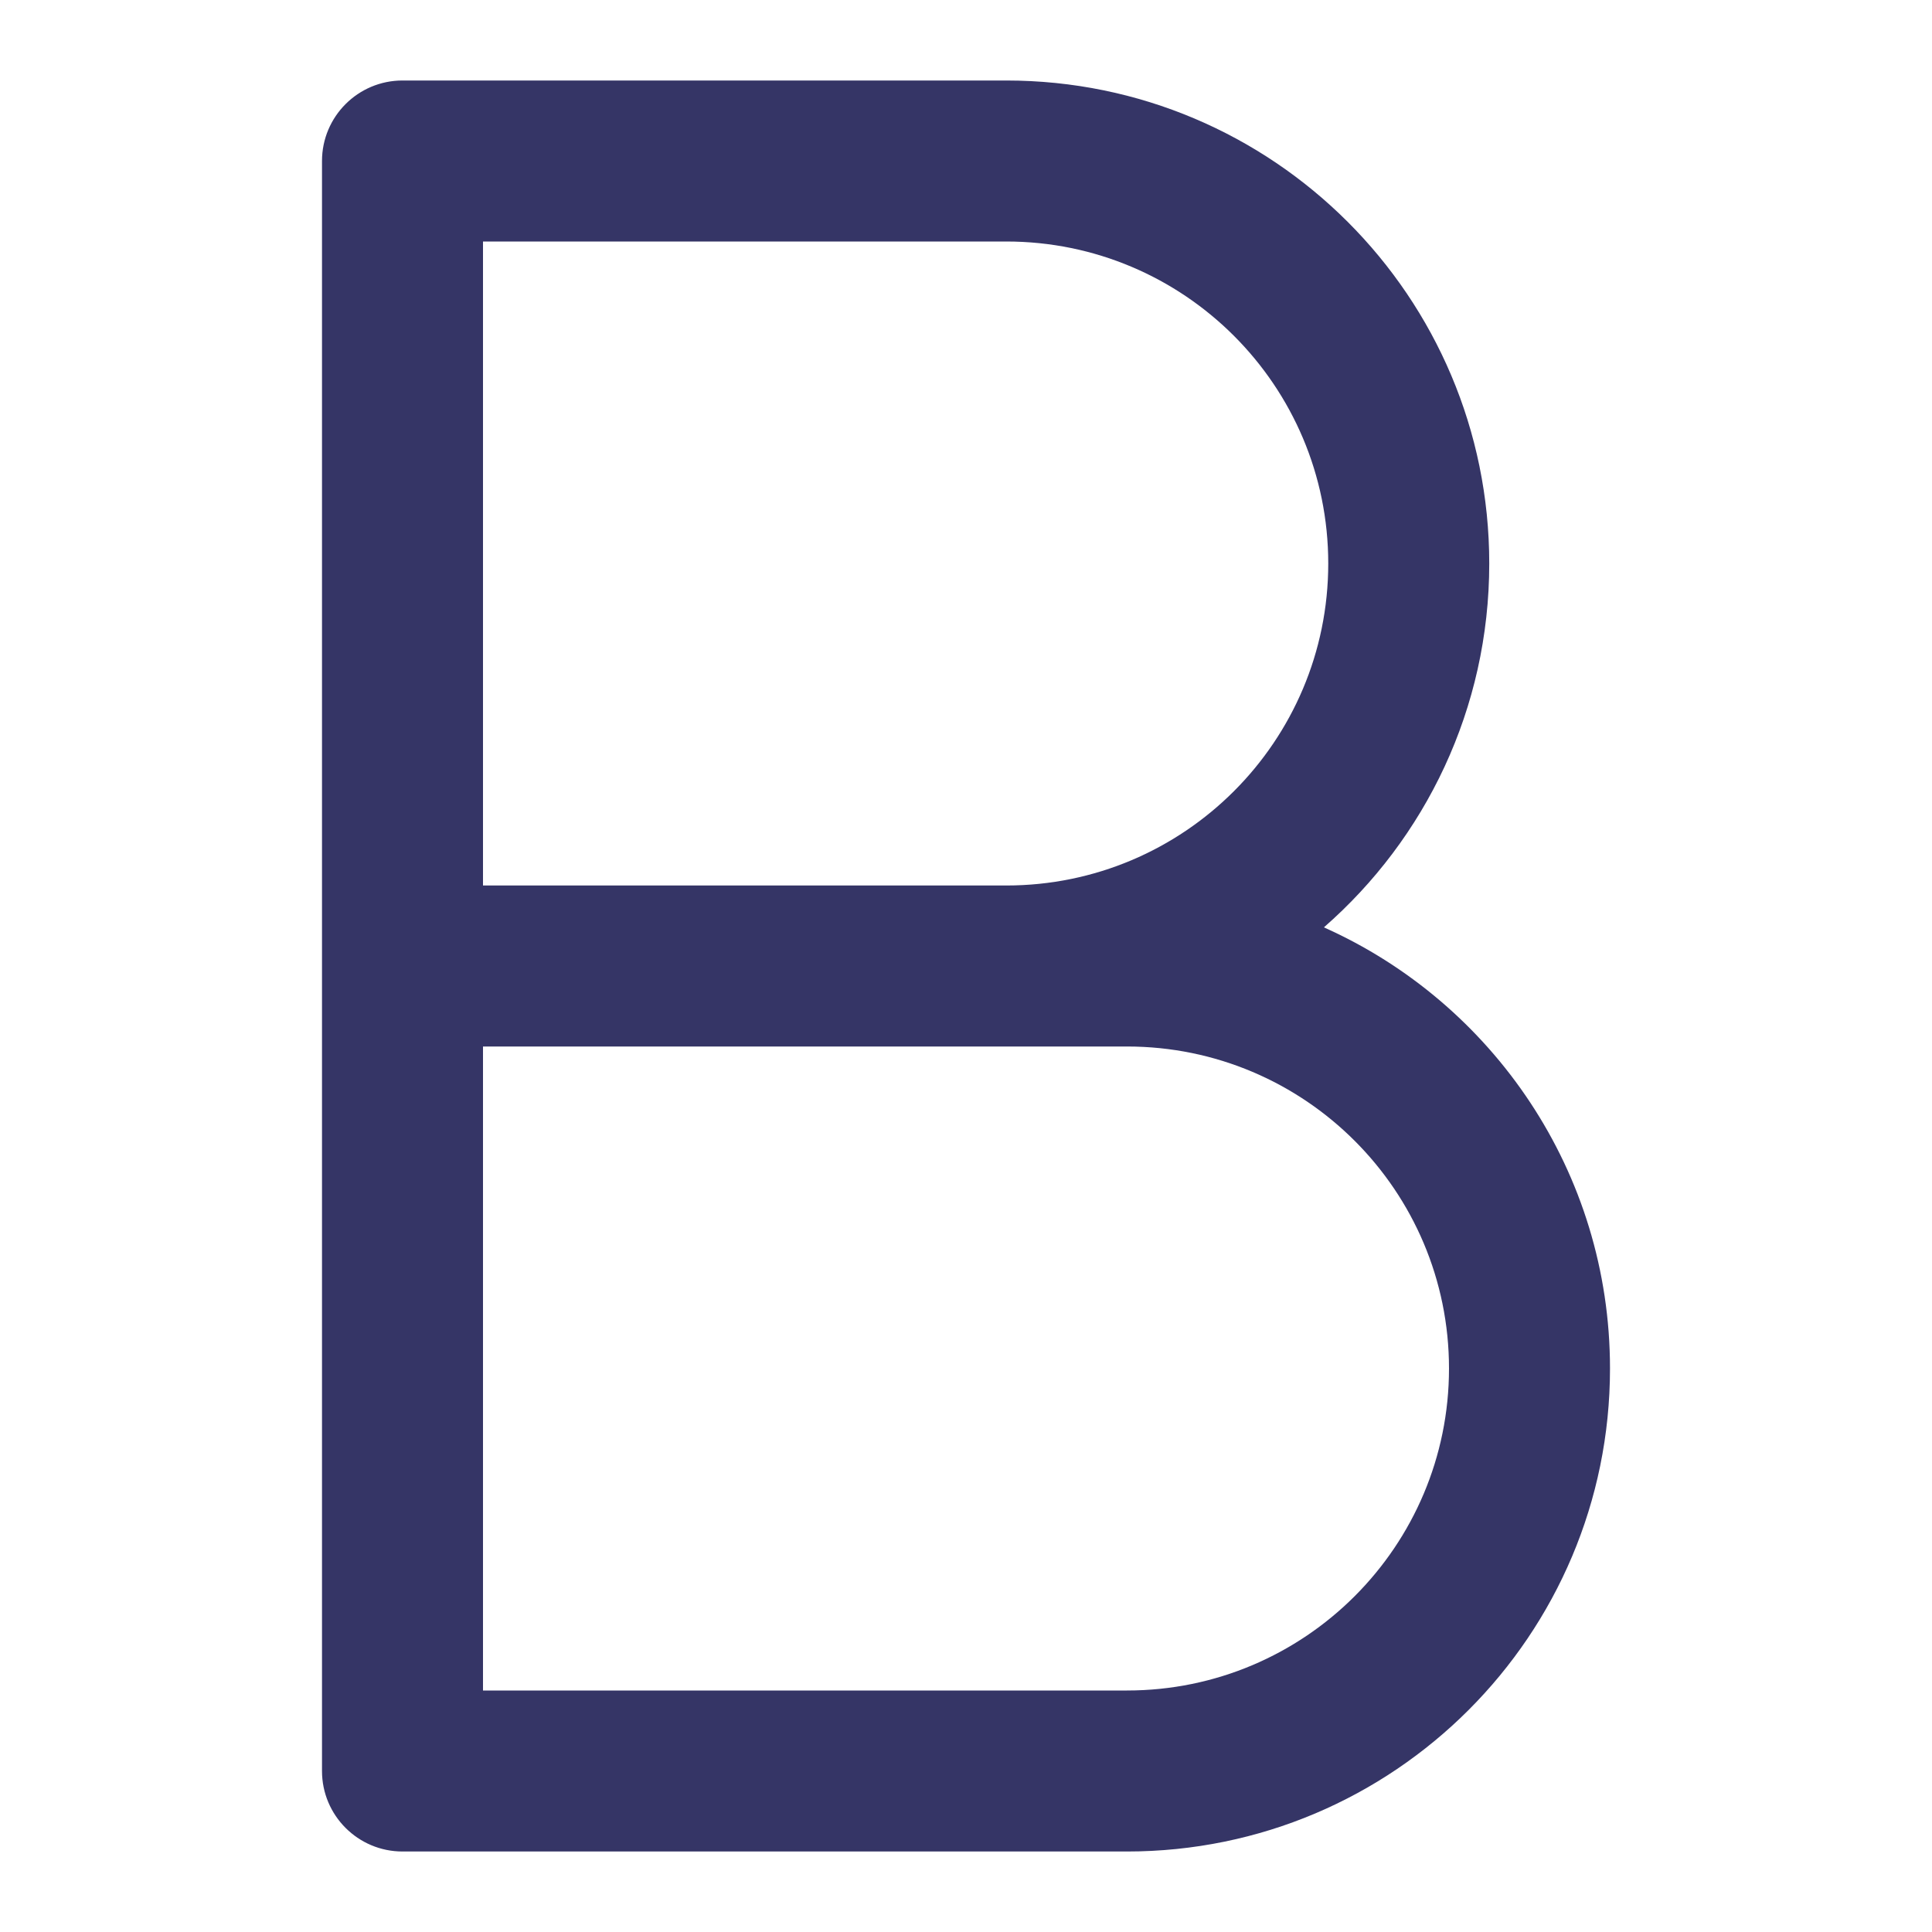 <svg width="24" height="24" viewBox="0 0 24 24" fill="none" xmlns="http://www.w3.org/2000/svg">
<path fill-rule="evenodd" clip-rule="evenodd" d="M5 1C4.448 1 4 1.448 4 2V22C4 22.552 4.448 23 5 23H14C17.314 23 20 20.314 20 17C20 14.558 18.541 12.456 16.446 11.52C17.705 10.42 18.5 8.803 18.5 7C18.5 3.686 15.814 1 12.5 1H5ZM12.5 11C14.709 11 16.5 9.209 16.5 7C16.5 4.791 14.709 3 12.5 3H6V11H12.5ZM6 13V21H14C16.209 21 18 19.209 18 17C18 14.791 16.209 13 14 13H6Z" fill="#353566"/>
</svg>
